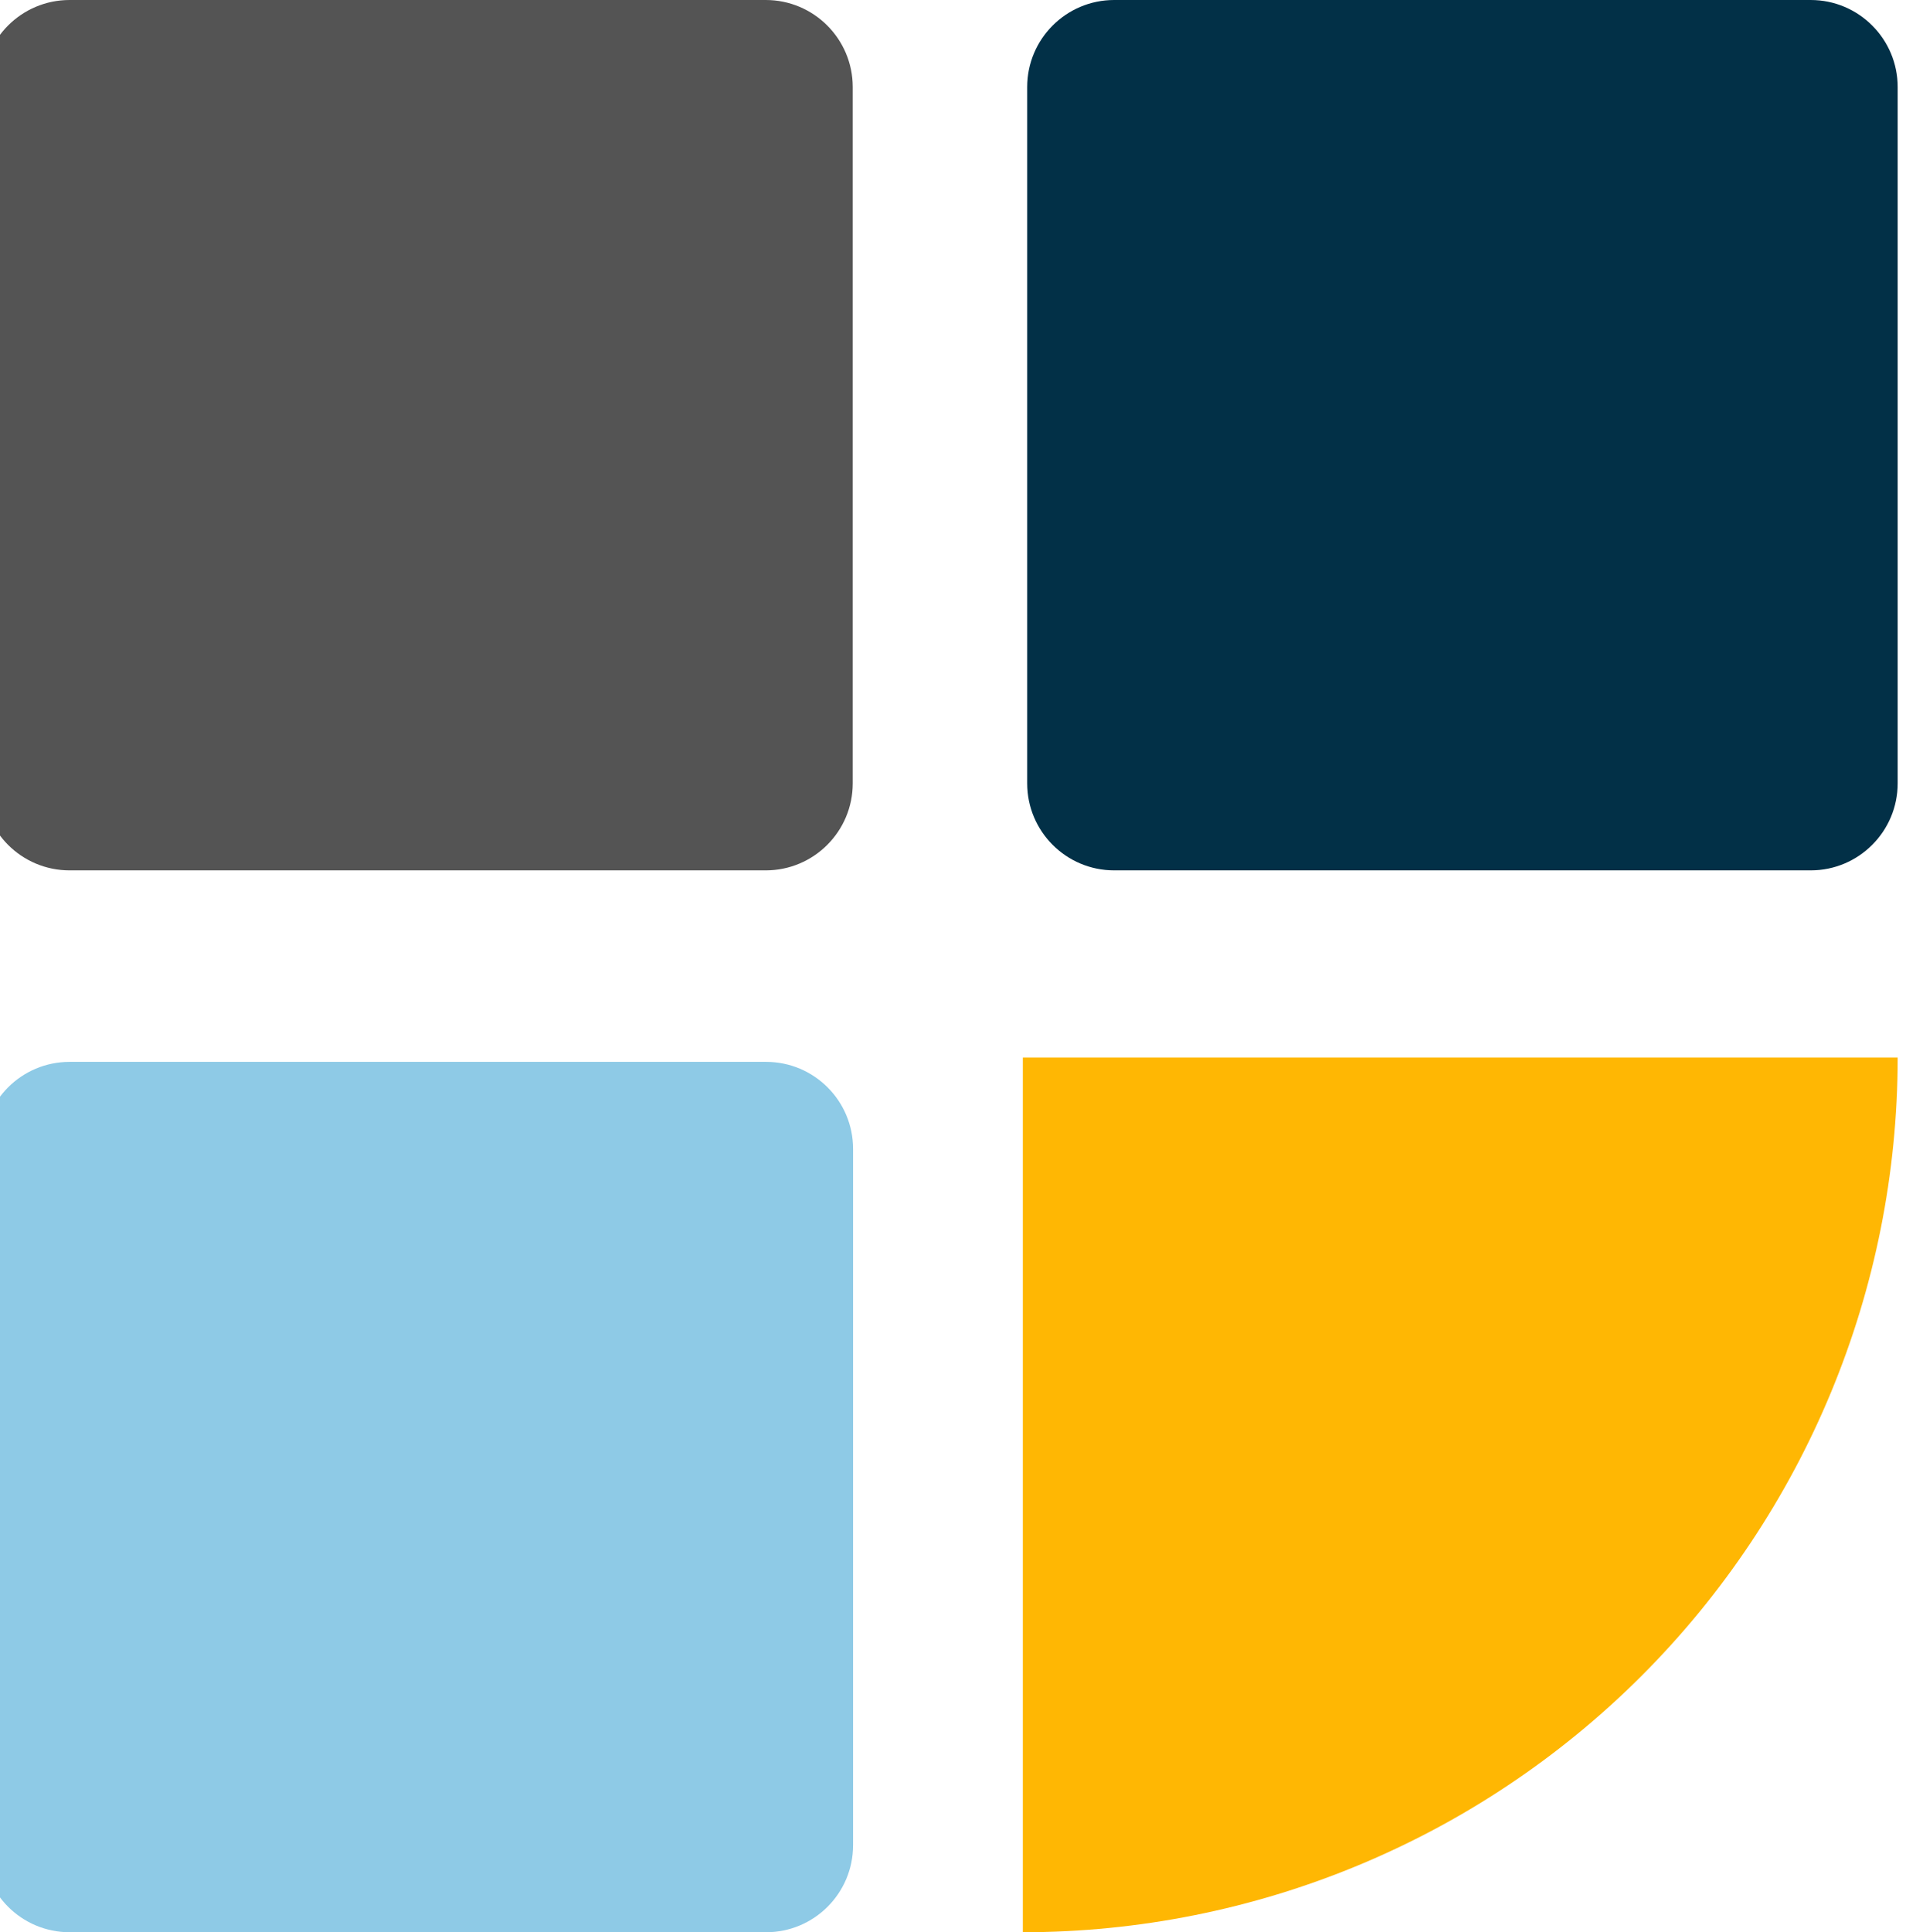 <svg width="221" height="222" viewBox="0 0 221 222" fill="none" xmlns="http://www.w3.org/2000/svg">
<g clip-path="url(#clip0_103_5)">
<path d="M88.04 122H8C2.477 122 -2 126.477 -2 132V212C-2 217.523 2.477 222 8 222H88.04C93.563 222 98.04 217.523 98.04 212V132C98.04 126.477 93.563 122 88.04 122Z" fill="#8ECAE6"/>
<path d="M117.55 121.5H218.09C218.09 148.14 207.49 173.72 188.64 192.56C169.79 211.4 144.2 222 117.55 222V121.5V121.5Z" fill="#FFB703"/>
<path d="M208.09 0H128.05C122.527 0 118.05 4.477 118.05 10V90C118.05 95.523 122.527 100 128.05 100H208.09C213.613 100 218.09 95.523 218.09 90V10C218.09 4.477 213.613 0 208.09 0Z" fill="#023047"/>
<path d="M88 0H8C2.477 0 -2 4.477 -2 10V90C-2 95.523 2.477 100 8 100H88C93.523 100 98 95.523 98 90V10C98 4.477 93.523 0 88 0Z" fill="black" fill-opacity="0.67"/>
</g>
<defs>
<clipPath id="clip0_103_5">
<rect width="220.09" height="222" fill="white"/>
</clipPath>
</defs>
</svg>
